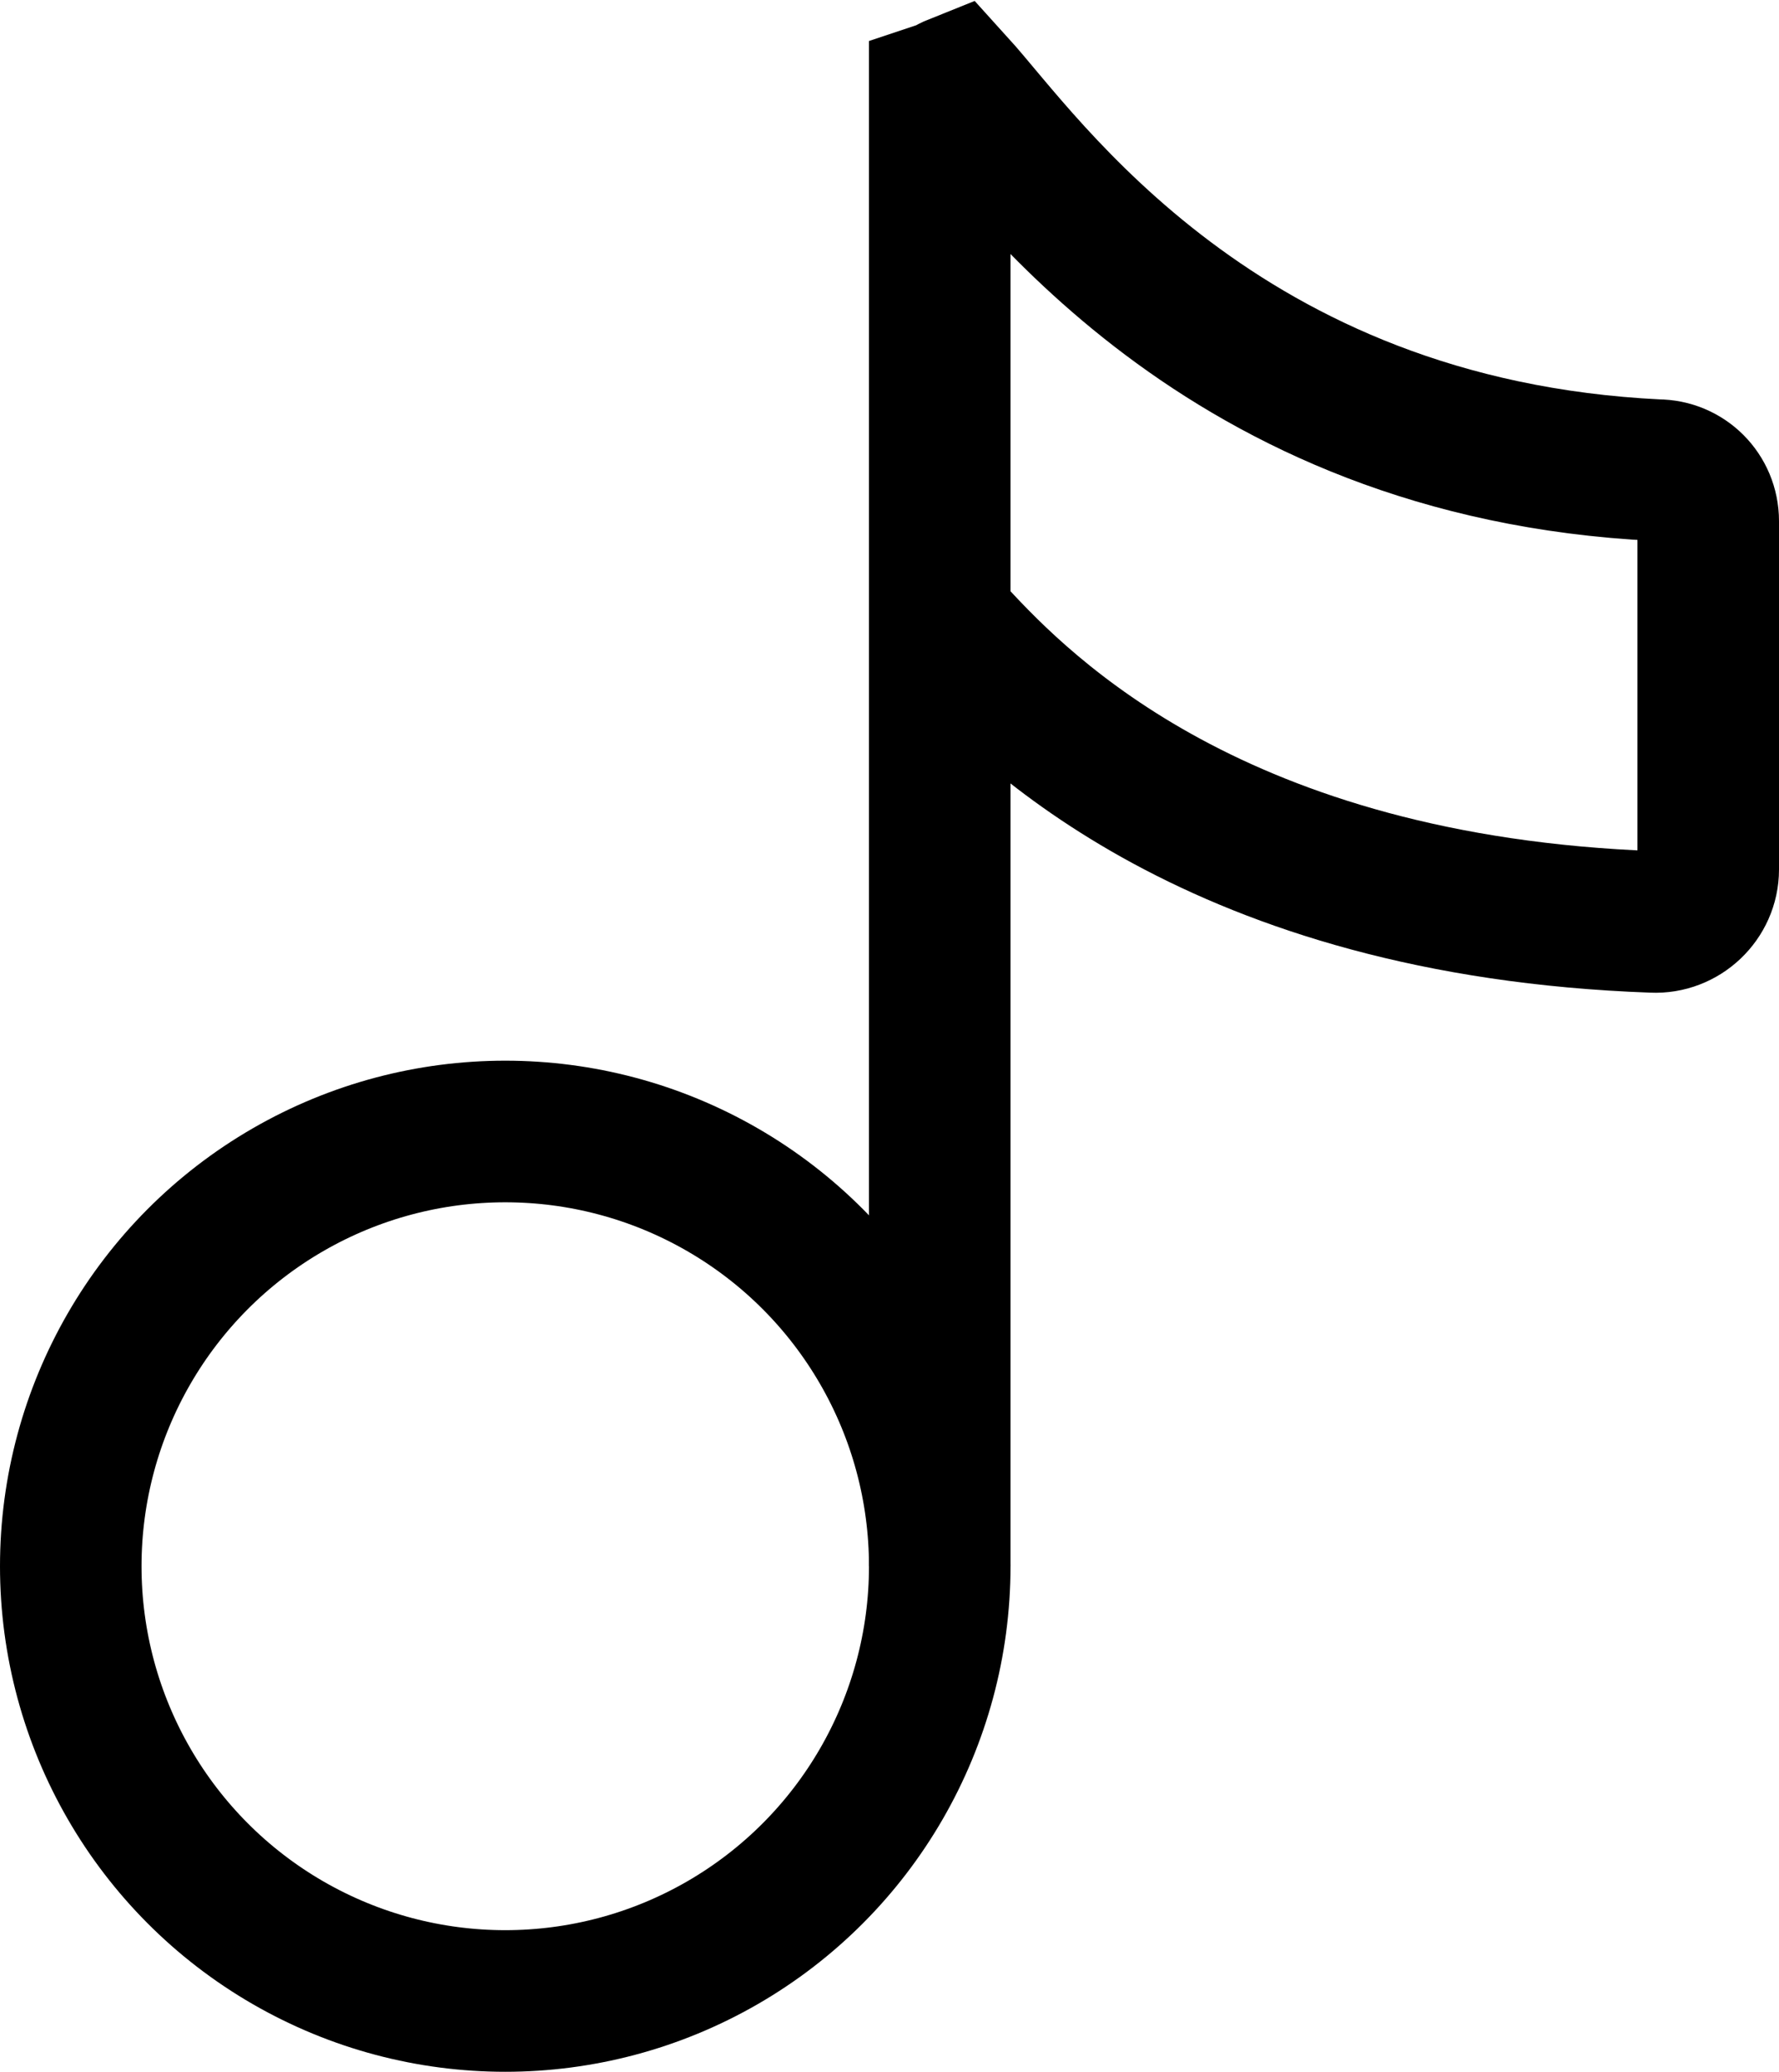 <?xml version="1.0" encoding="UTF-8"?>
<svg id="Layer_1" data-name="Layer 1" xmlns="http://www.w3.org/2000/svg" viewBox="0 0 12.57 14.63">
  <defs>
    <style>
      .cls-1 {
        fill: none;
        stroke: #000;
        stroke-miterlimit: 10;
      }
    </style>
  </defs>
  <circle class="cls-1" cx="3.57" cy="11.06" r="3.07"/>
  <path class="cls-1" d="m6.64,11.06V.65c.06-.02.06-.03.11-.05.49.54,1.86,2.57,4.96,2.72.2,0,.36.16.36.36v2.46c0,.21-.18.38-.39.37-3.08-.11-4.44-1.49-4.93-2.02"/>
</svg>